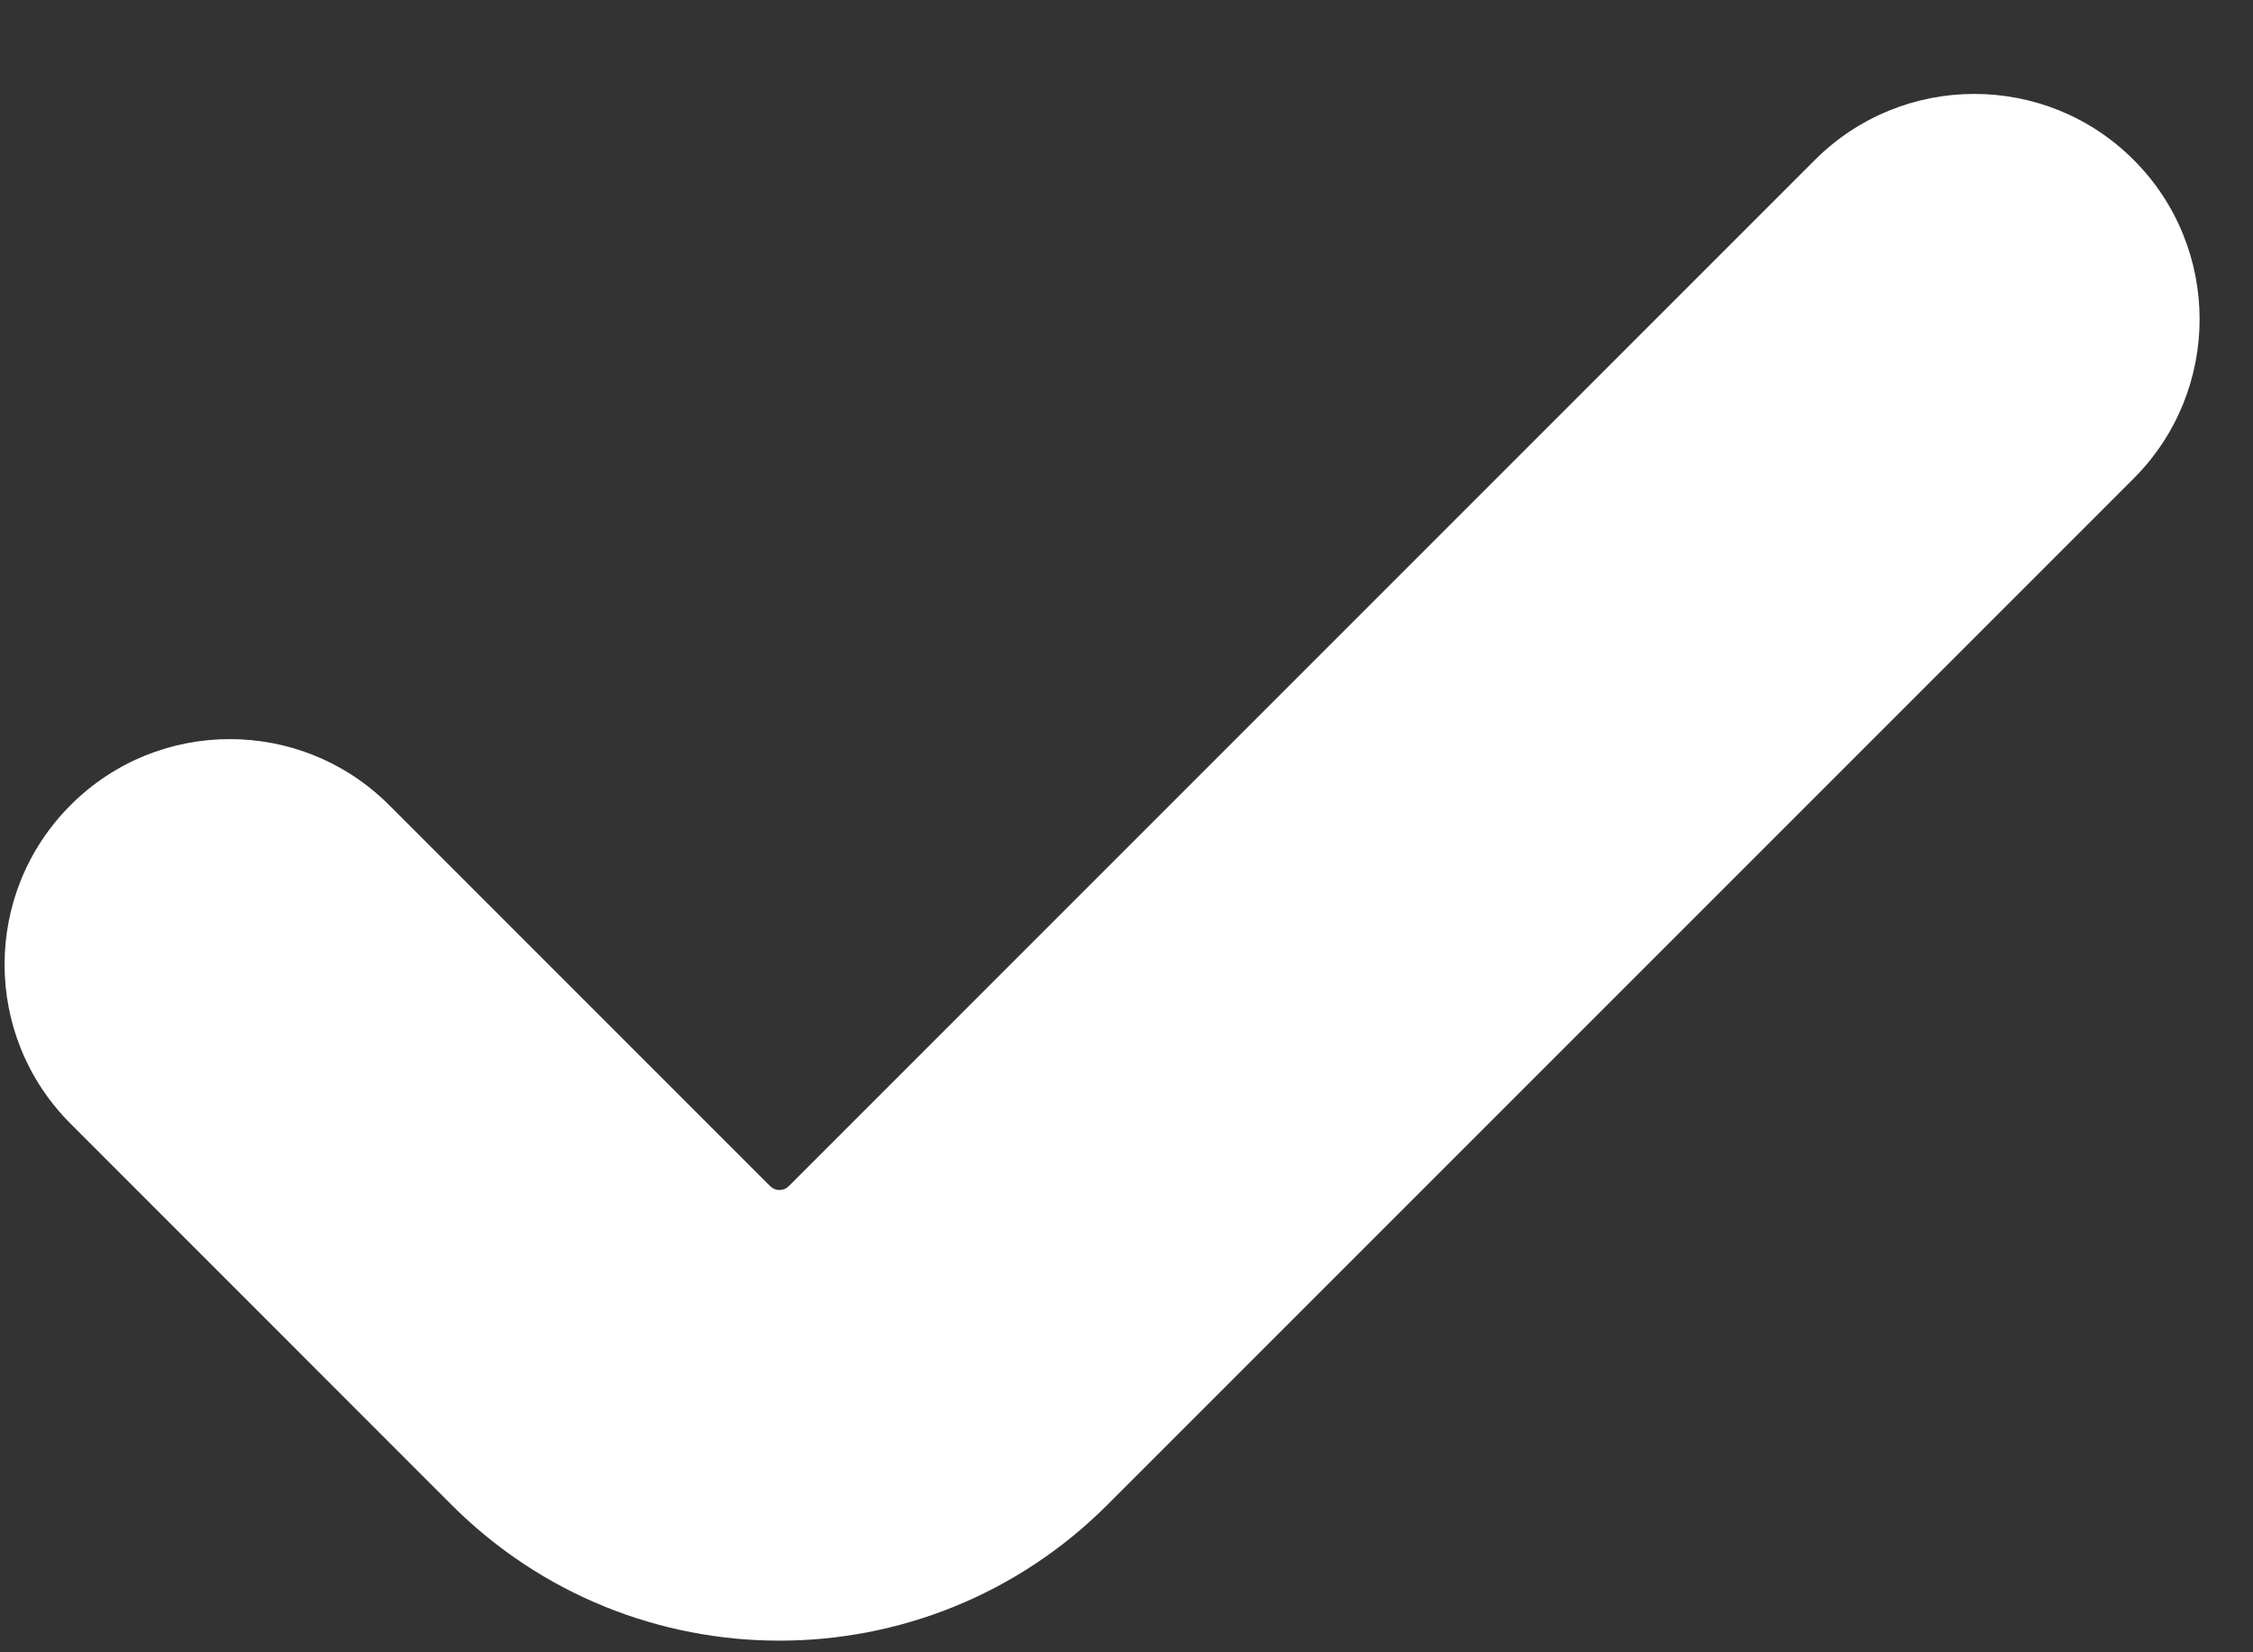 <svg width="15" height="11" viewBox="0 0 15 11" fill="none" xmlns="http://www.w3.org/2000/svg">
<rect x="0" y="0" width="15" height="11" fill="#333333" stroke="none"/>
<path d="M14.205 1.064C14.791 1.65 14.791 2.6 14.205 3.186L7.373 10.018C6.167 11.224 4.212 11.224 3.006 10.018L0.47 7.481C-0.116 6.896 -0.116 5.946 0.47 5.36C1.055 4.774 2.005 4.774 2.591 5.36L5.128 7.897C5.162 7.931 5.217 7.931 5.251 7.897L12.084 1.064C12.67 0.479 13.62 0.479 14.205 1.064Z" fill="white"/>
</svg>
